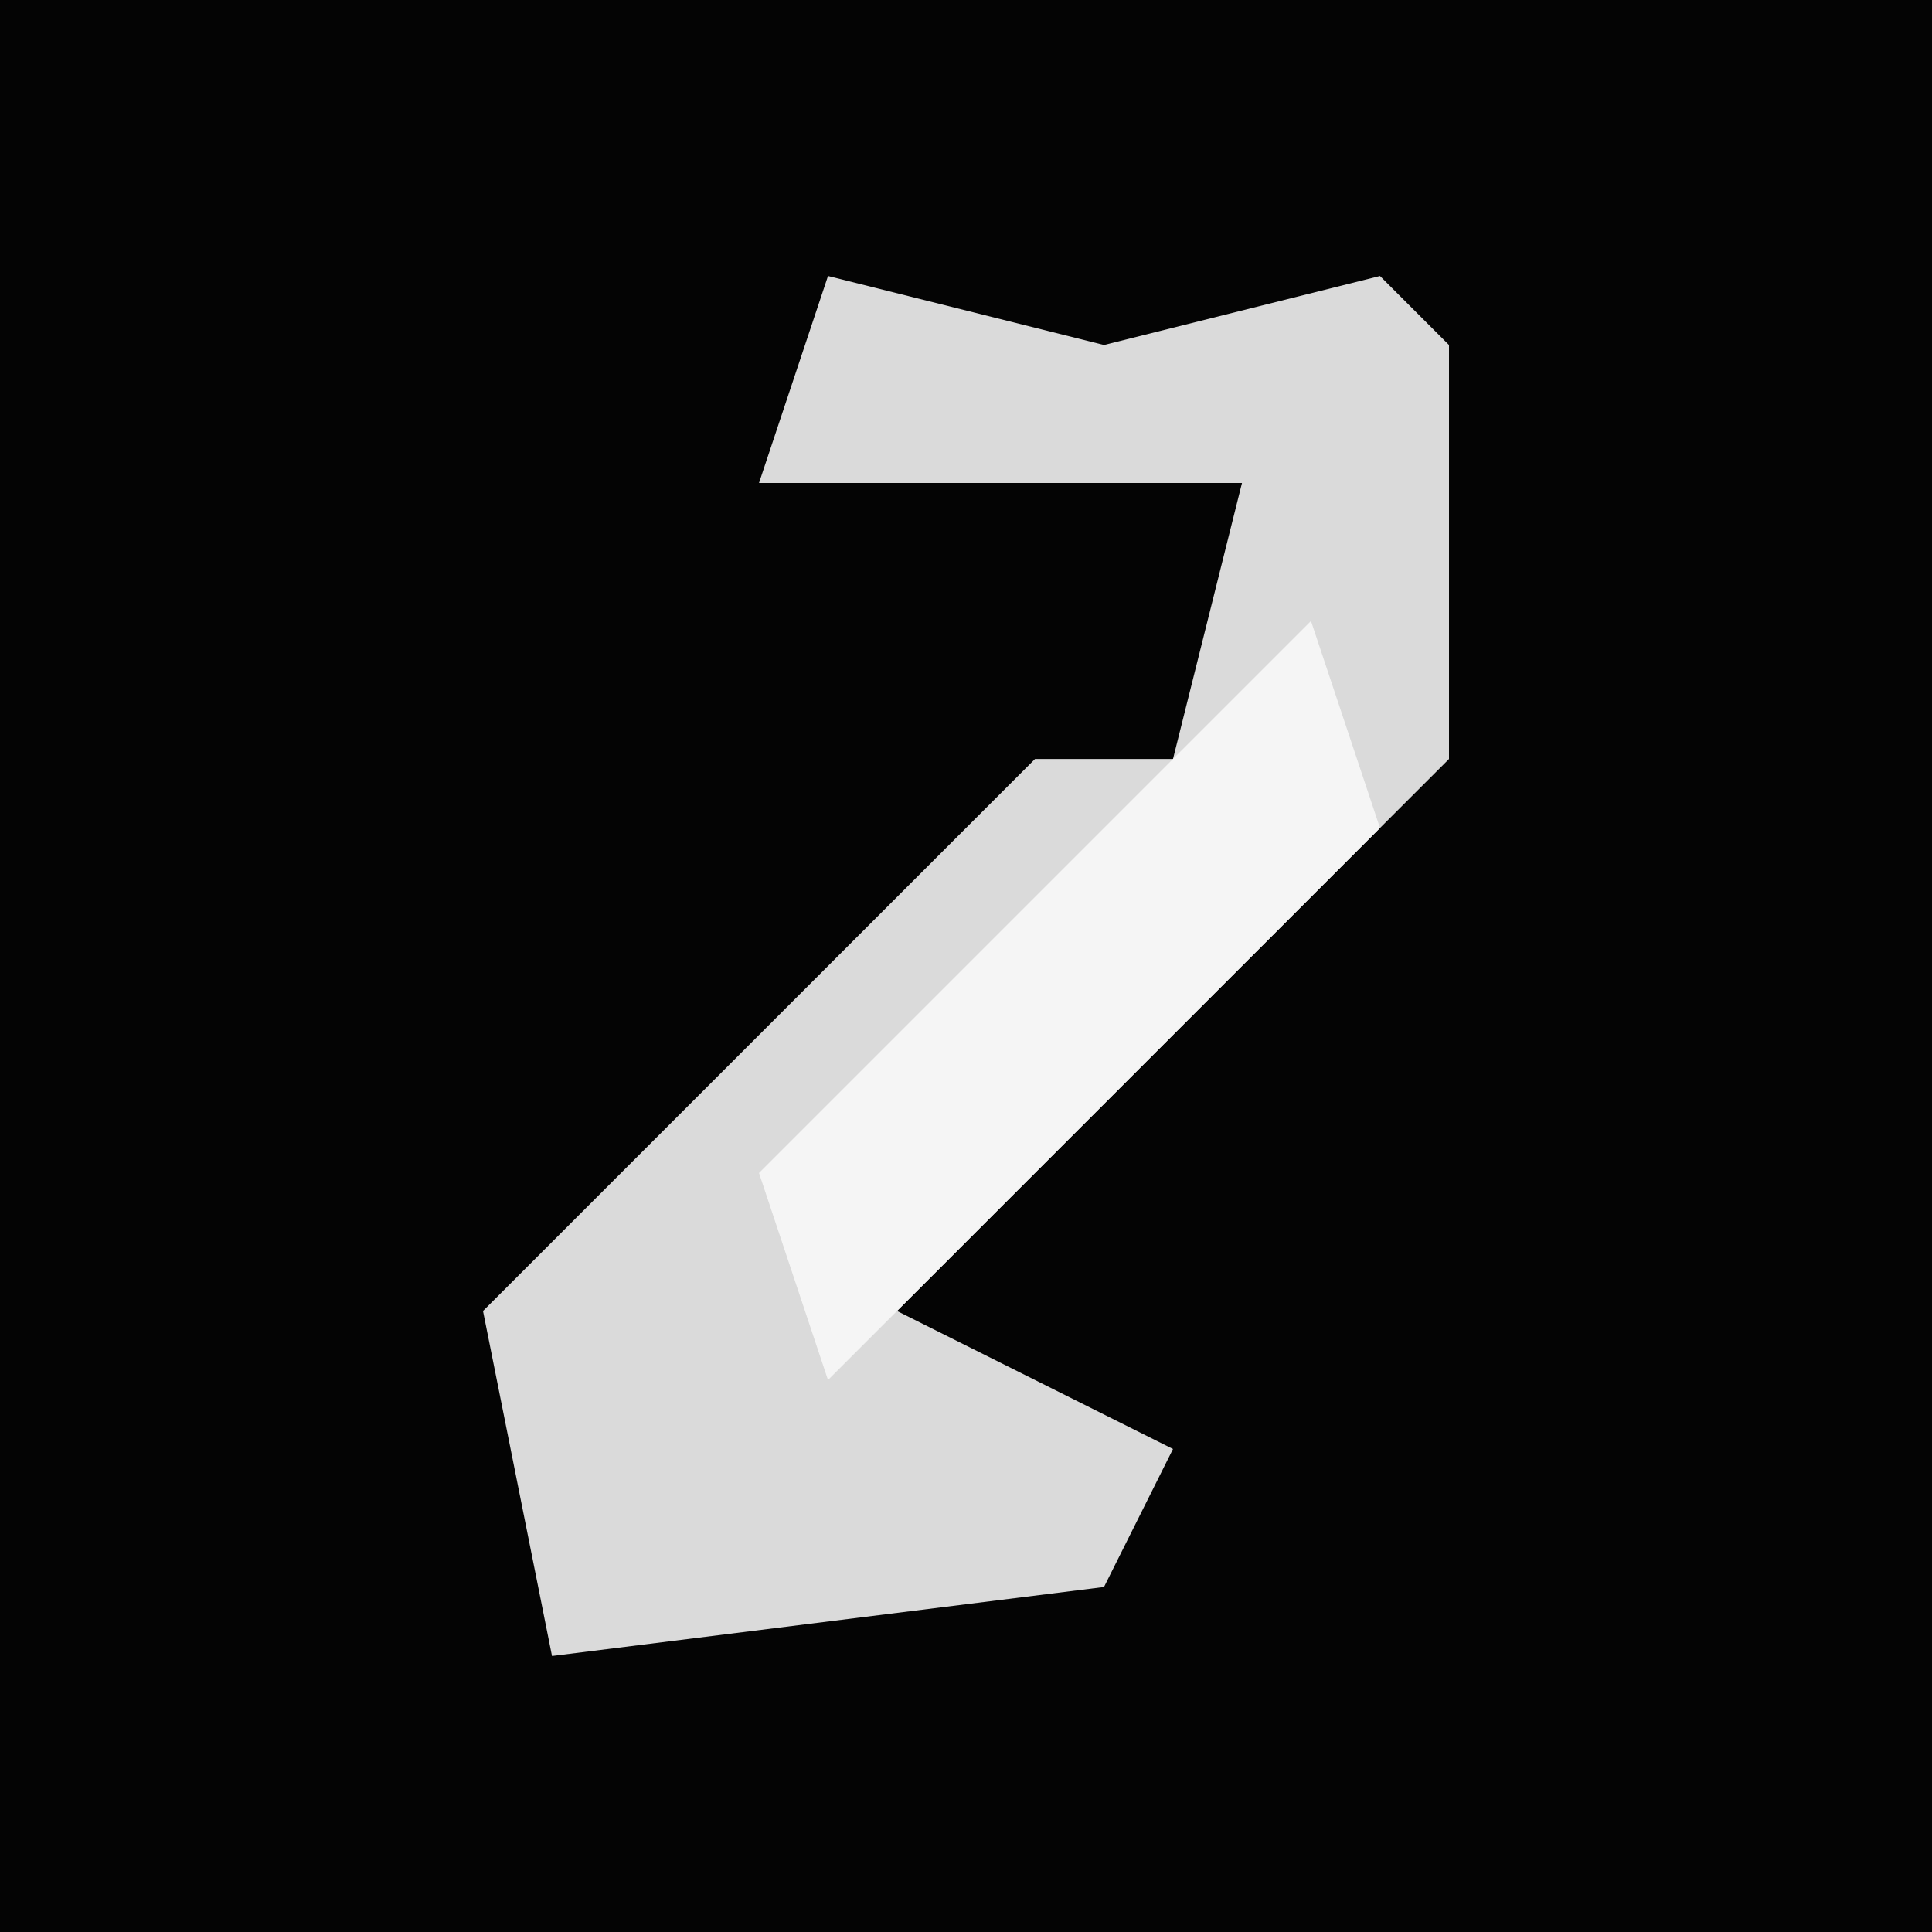 <?xml version="1.0" encoding="UTF-8"?>
<svg version="1.1" xmlns="http://www.w3.org/2000/svg" width="28" height="28">
<path d="M0,0 L28,0 L28,28 L0,28 Z " fill="#040404" transform="translate(0,0)"/>
<path d="M0,0 L4,1 L8,0 L9,1 L9,7 L1,15 L5,17 L4,19 L-4,20 L-5,15 L3,7 L5,7 L6,3 L-1,3 Z " fill="#DADADA" transform="translate(12,4)"/>
<path d="M0,0 L1,3 L-7,11 L-8,8 Z " fill="#F5F5F5" transform="translate(19,9)"/>
</svg>
